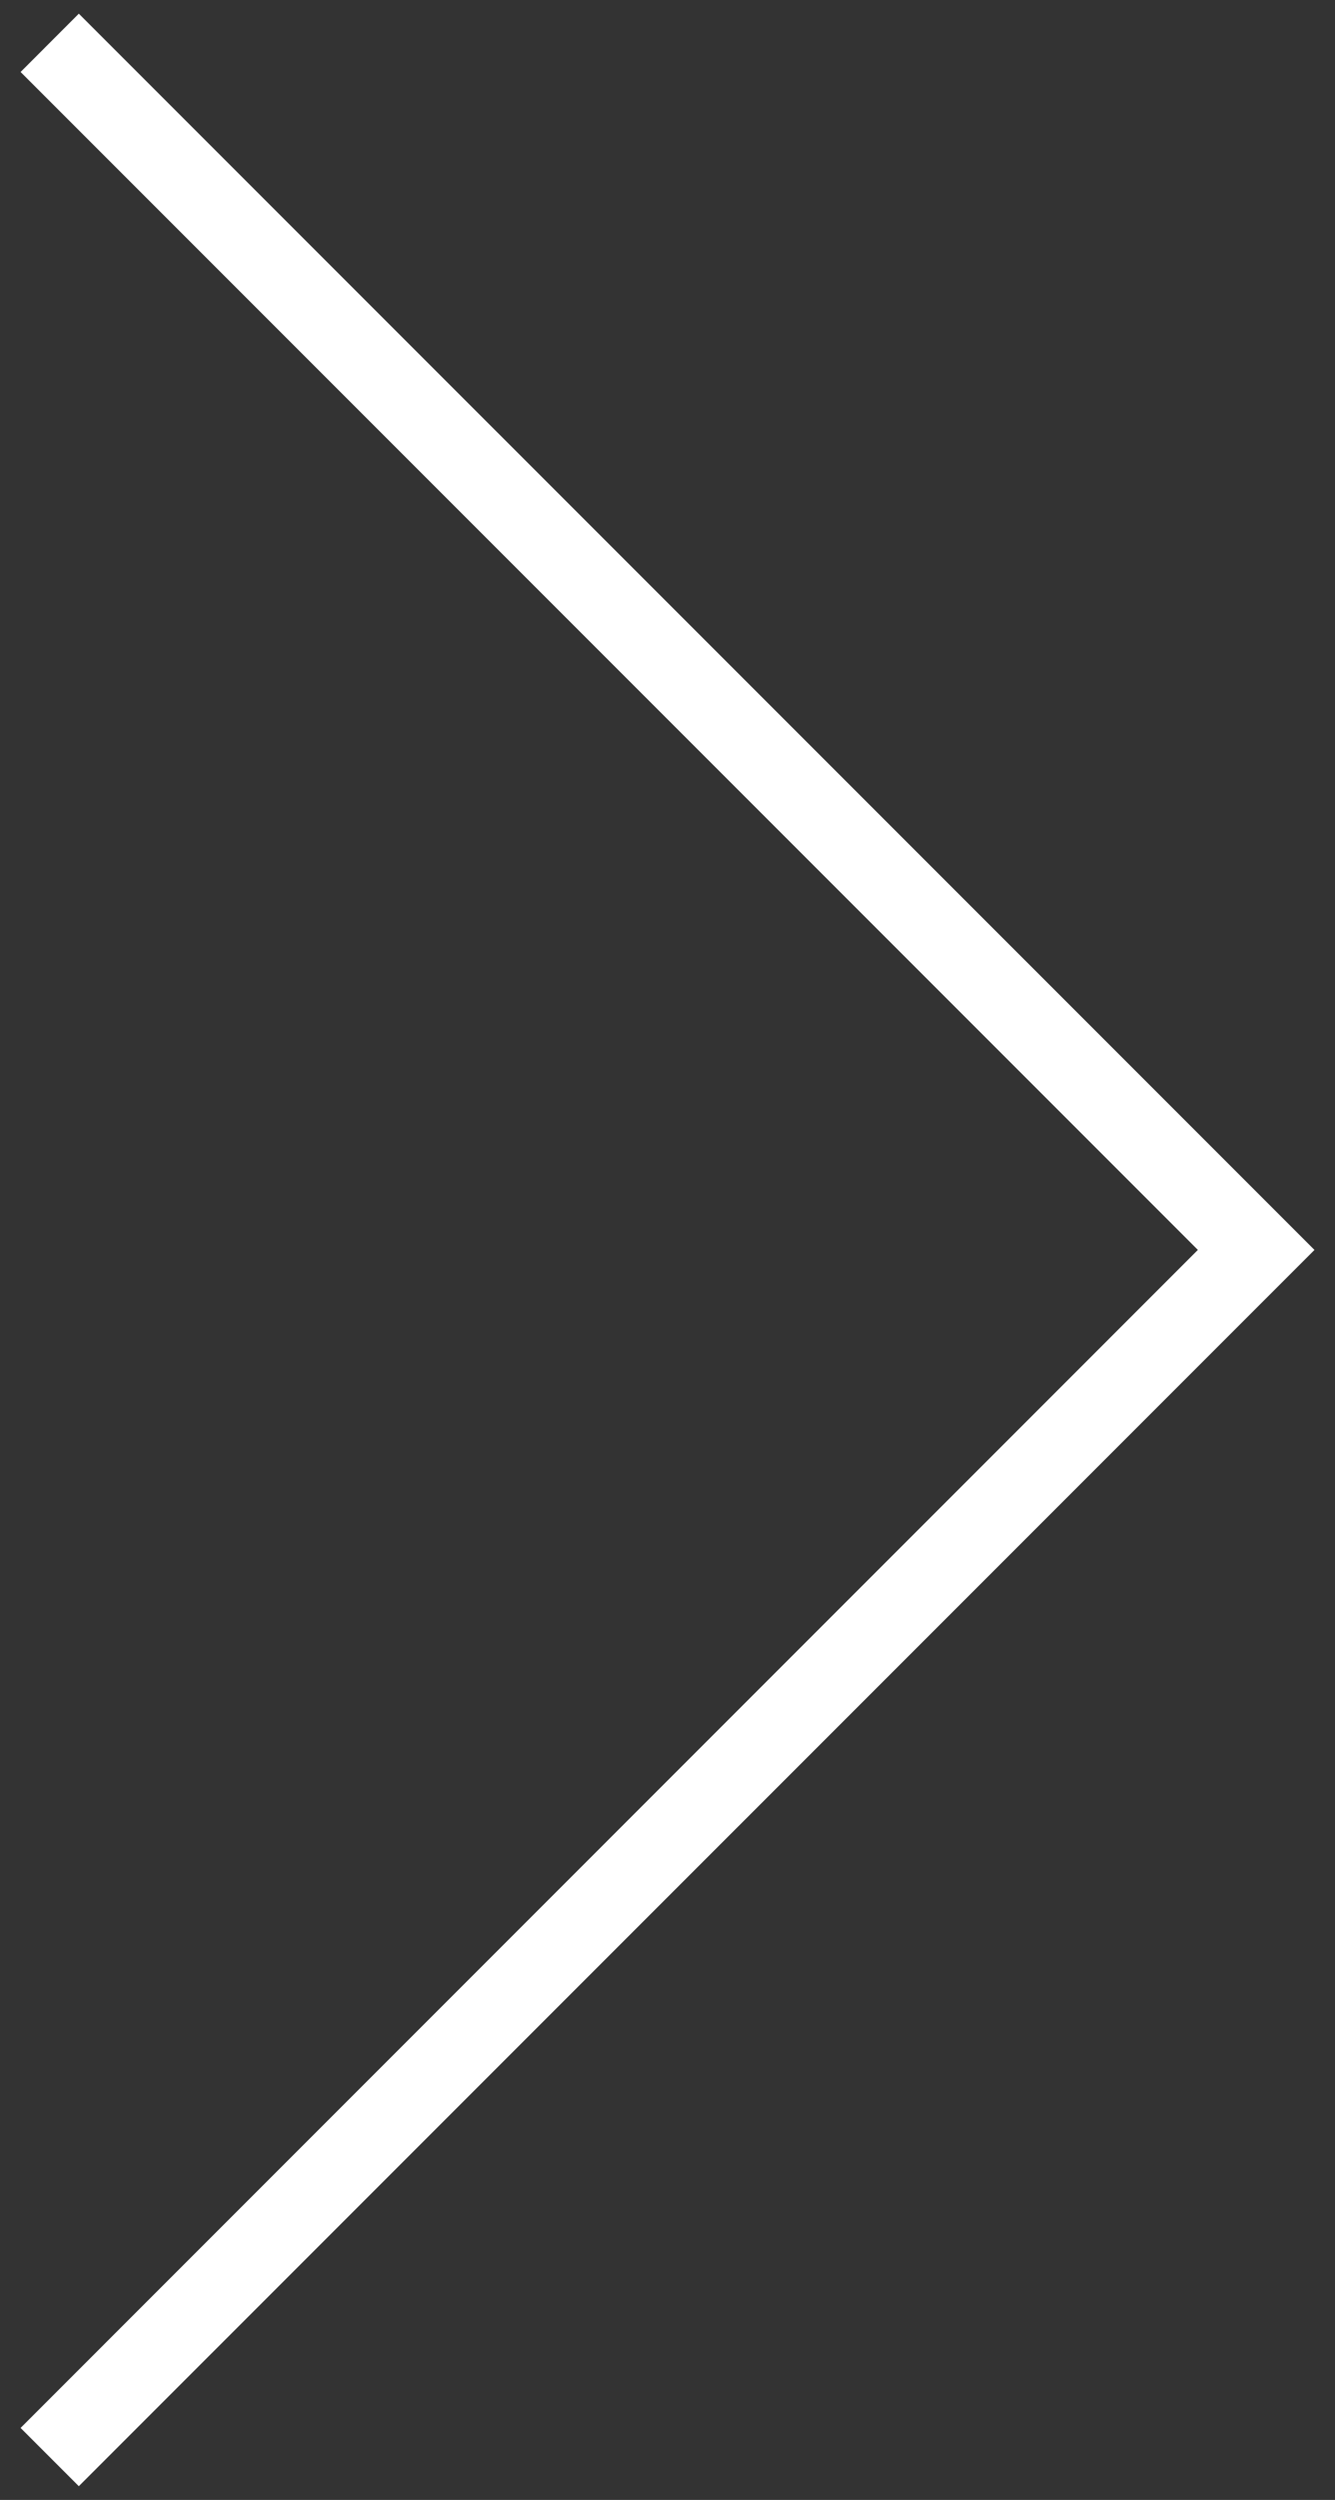 <?xml version="1.0" encoding="utf-8"?>
<!-- Generator: Adobe Illustrator 15.0.2, SVG Export Plug-In . SVG Version: 6.00 Build 0)  -->
<!DOCTYPE svg PUBLIC "-//W3C//DTD SVG 1.0//EN" "http://www.w3.org/TR/2001/REC-SVG-20010904/DTD/svg10.dtd">
<svg version="1.0" id="Ebene_1" xmlns="http://www.w3.org/2000/svg" xmlns:xlink="http://www.w3.org/1999/xlink" x="0px" y="0px"
	 width="32.415px" height="60.666px" viewBox="0 0 32.415 60.666" enable-background="new 0 0 32.415 60.666" xml:space="preserve">
<rect x="0" y="0" width="32.415" height="60.666" fill="#333333" stroke="none"/>
<polygon fill="#FFFFFF" points="31.916,30.332 1.914,0.332 0.5,1.747 29.085,30.332 0.5,58.919 1.914,60.333 31.916,30.333 
	31.914,30.333 "/>
</svg>
